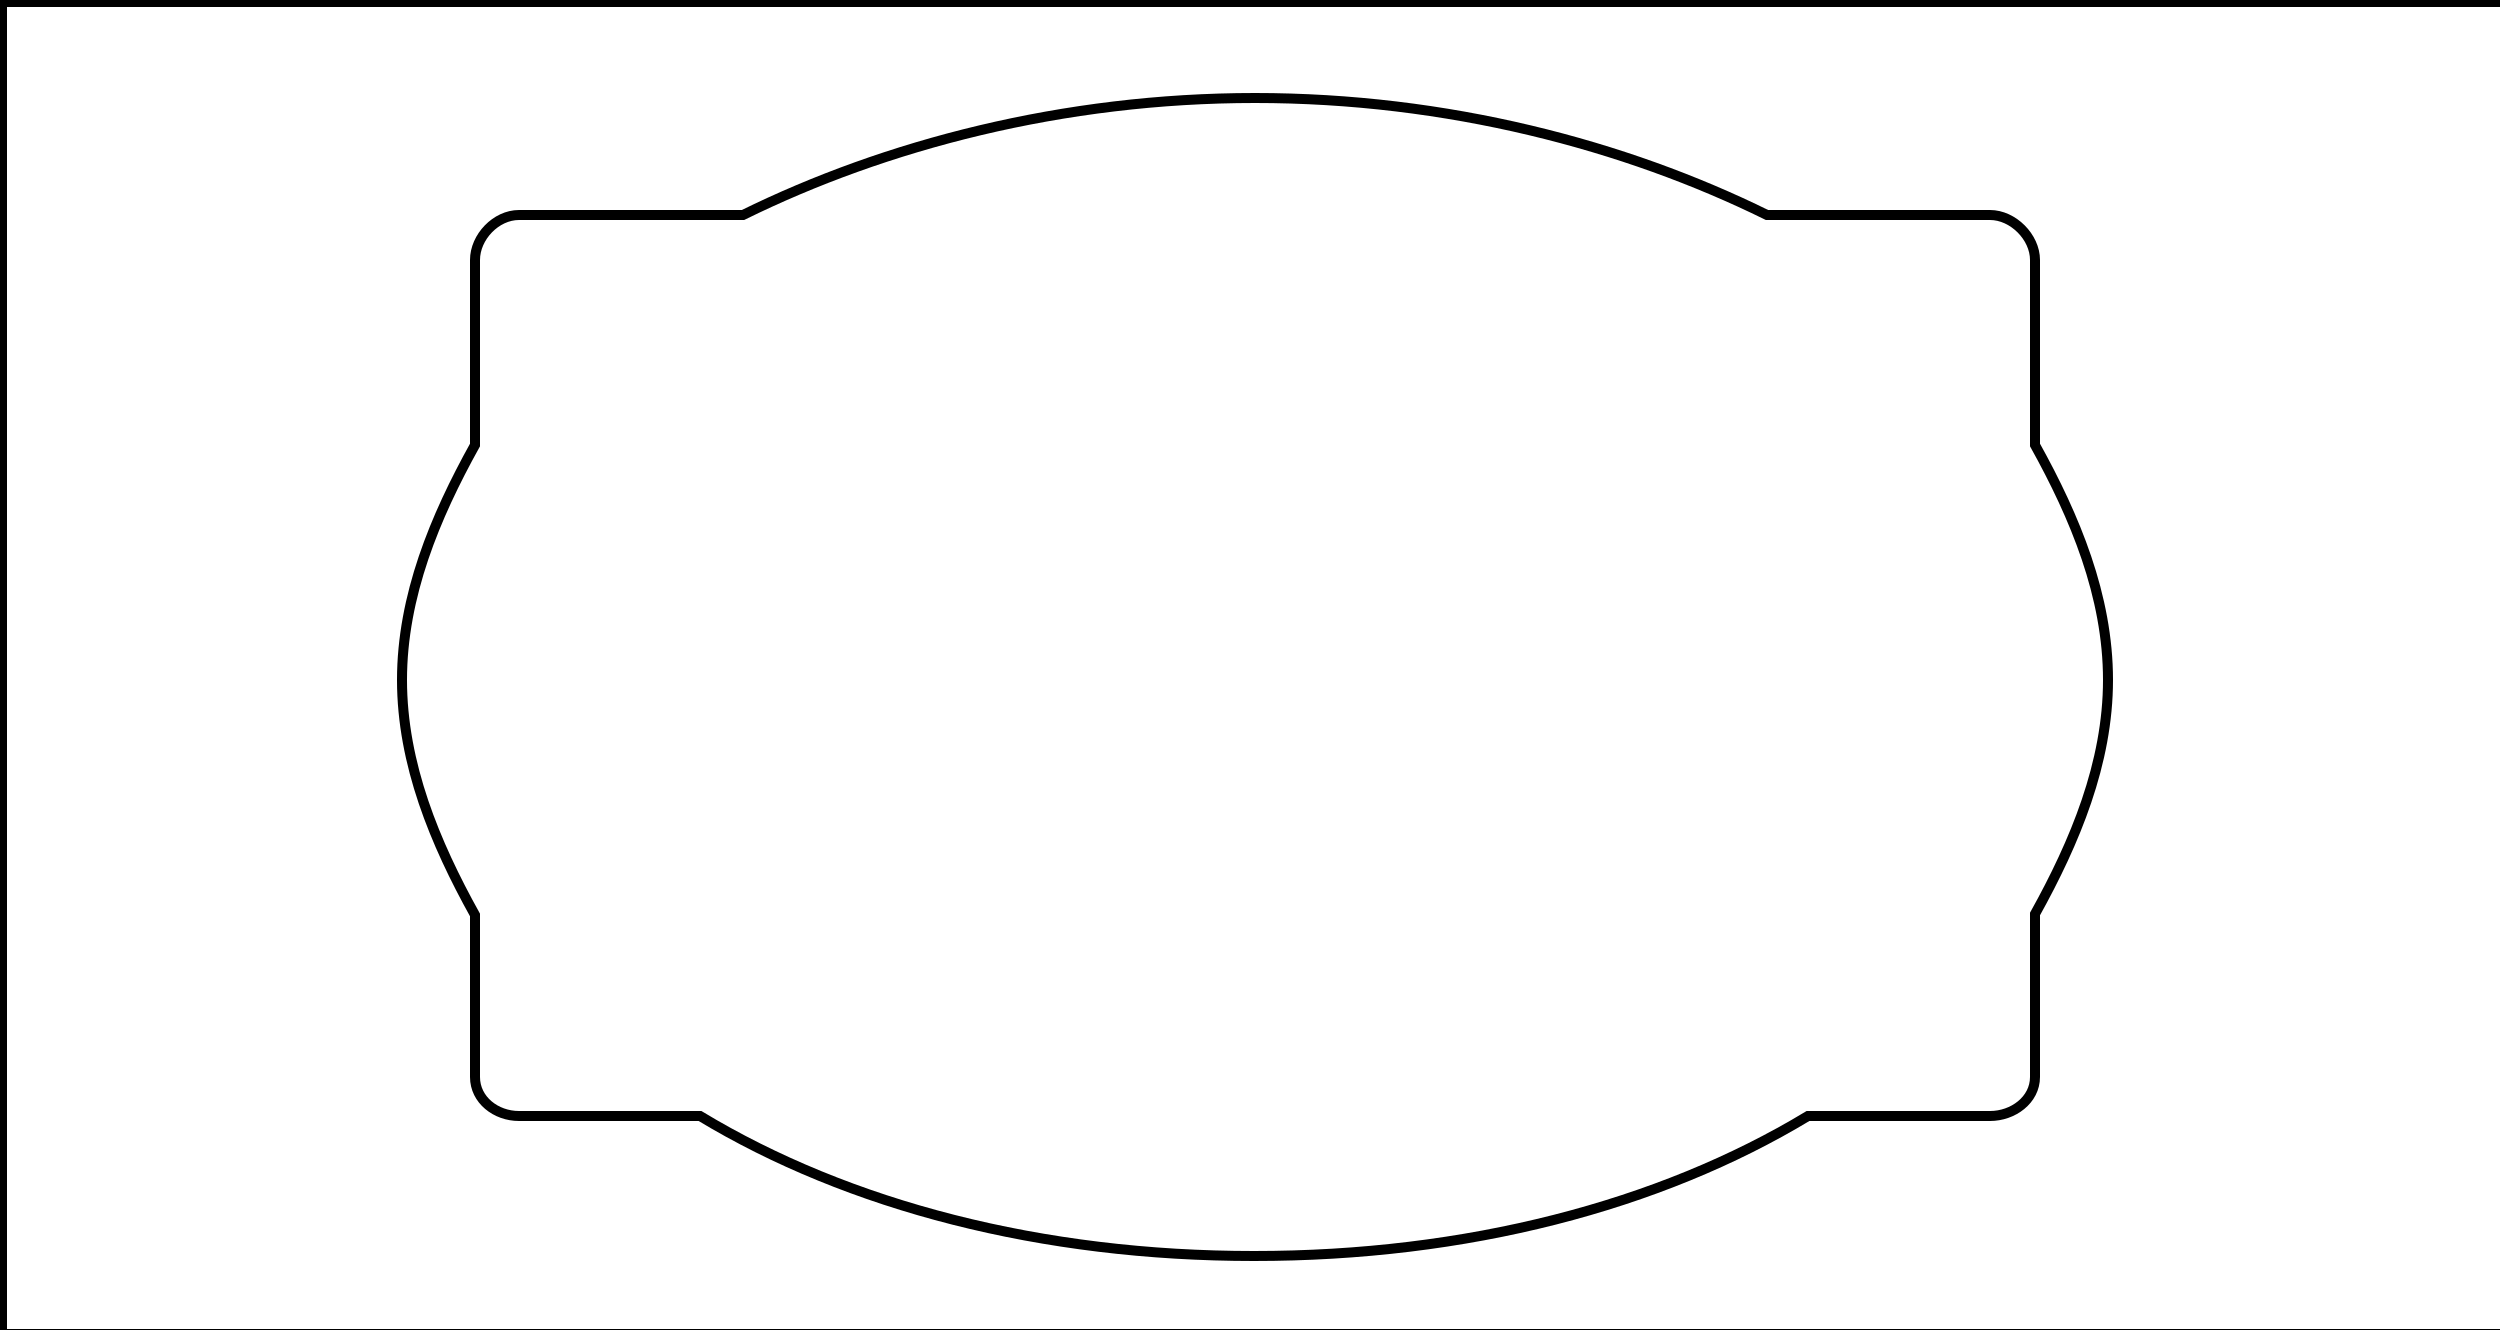 <?xml version="1.0" encoding="utf-8"?>
<!-- Generator: Adobe Illustrator 19.2.0, SVG Export Plug-In . SVG Version: 6.00 Build 0)  -->
<svg version="1.1" id="Layer_1" xmlns="http://www.w3.org/2000/svg" xmlns:xlink="http://www.w3.org/1999/xlink" x="0px" y="0px"
	 viewBox="0 0 250 133" style="enable-background:new 0 0 250 133;" xml:space="preserve">
<style type="text/css">
	.st0{fill:none;stroke:#000000;stroke-miterlimit:10;}
</style>
<rect x="0.2" y="0.2" class="st0" width="250.5" height="133.2"/>
<path class="st0" d="M210.8,68c0-8.4-3.3-16.3-7.3-23.5V26c0-2.3-2.2-4.5-4.5-4.5h-22.3c-14.2-7-32-11.7-51.2-11.7
	s-37,4.7-51.2,11.7H51.9c-2.3,0-4.4,2.2-4.4,4.5v18.5c-4,7.2-7.3,15.1-7.3,23.5s3.3,16.3,7.3,23.5v16.2c0,2.3,2.1,3.9,4.4,3.9H70
	c14.9,9,34.2,14,55.4,14s40.5-5,55.4-14H199c2.3,0,4.5-1.6,4.5-3.9V91.4C207.5,84.2,210.8,76.3,210.8,68z"/>
</svg>

